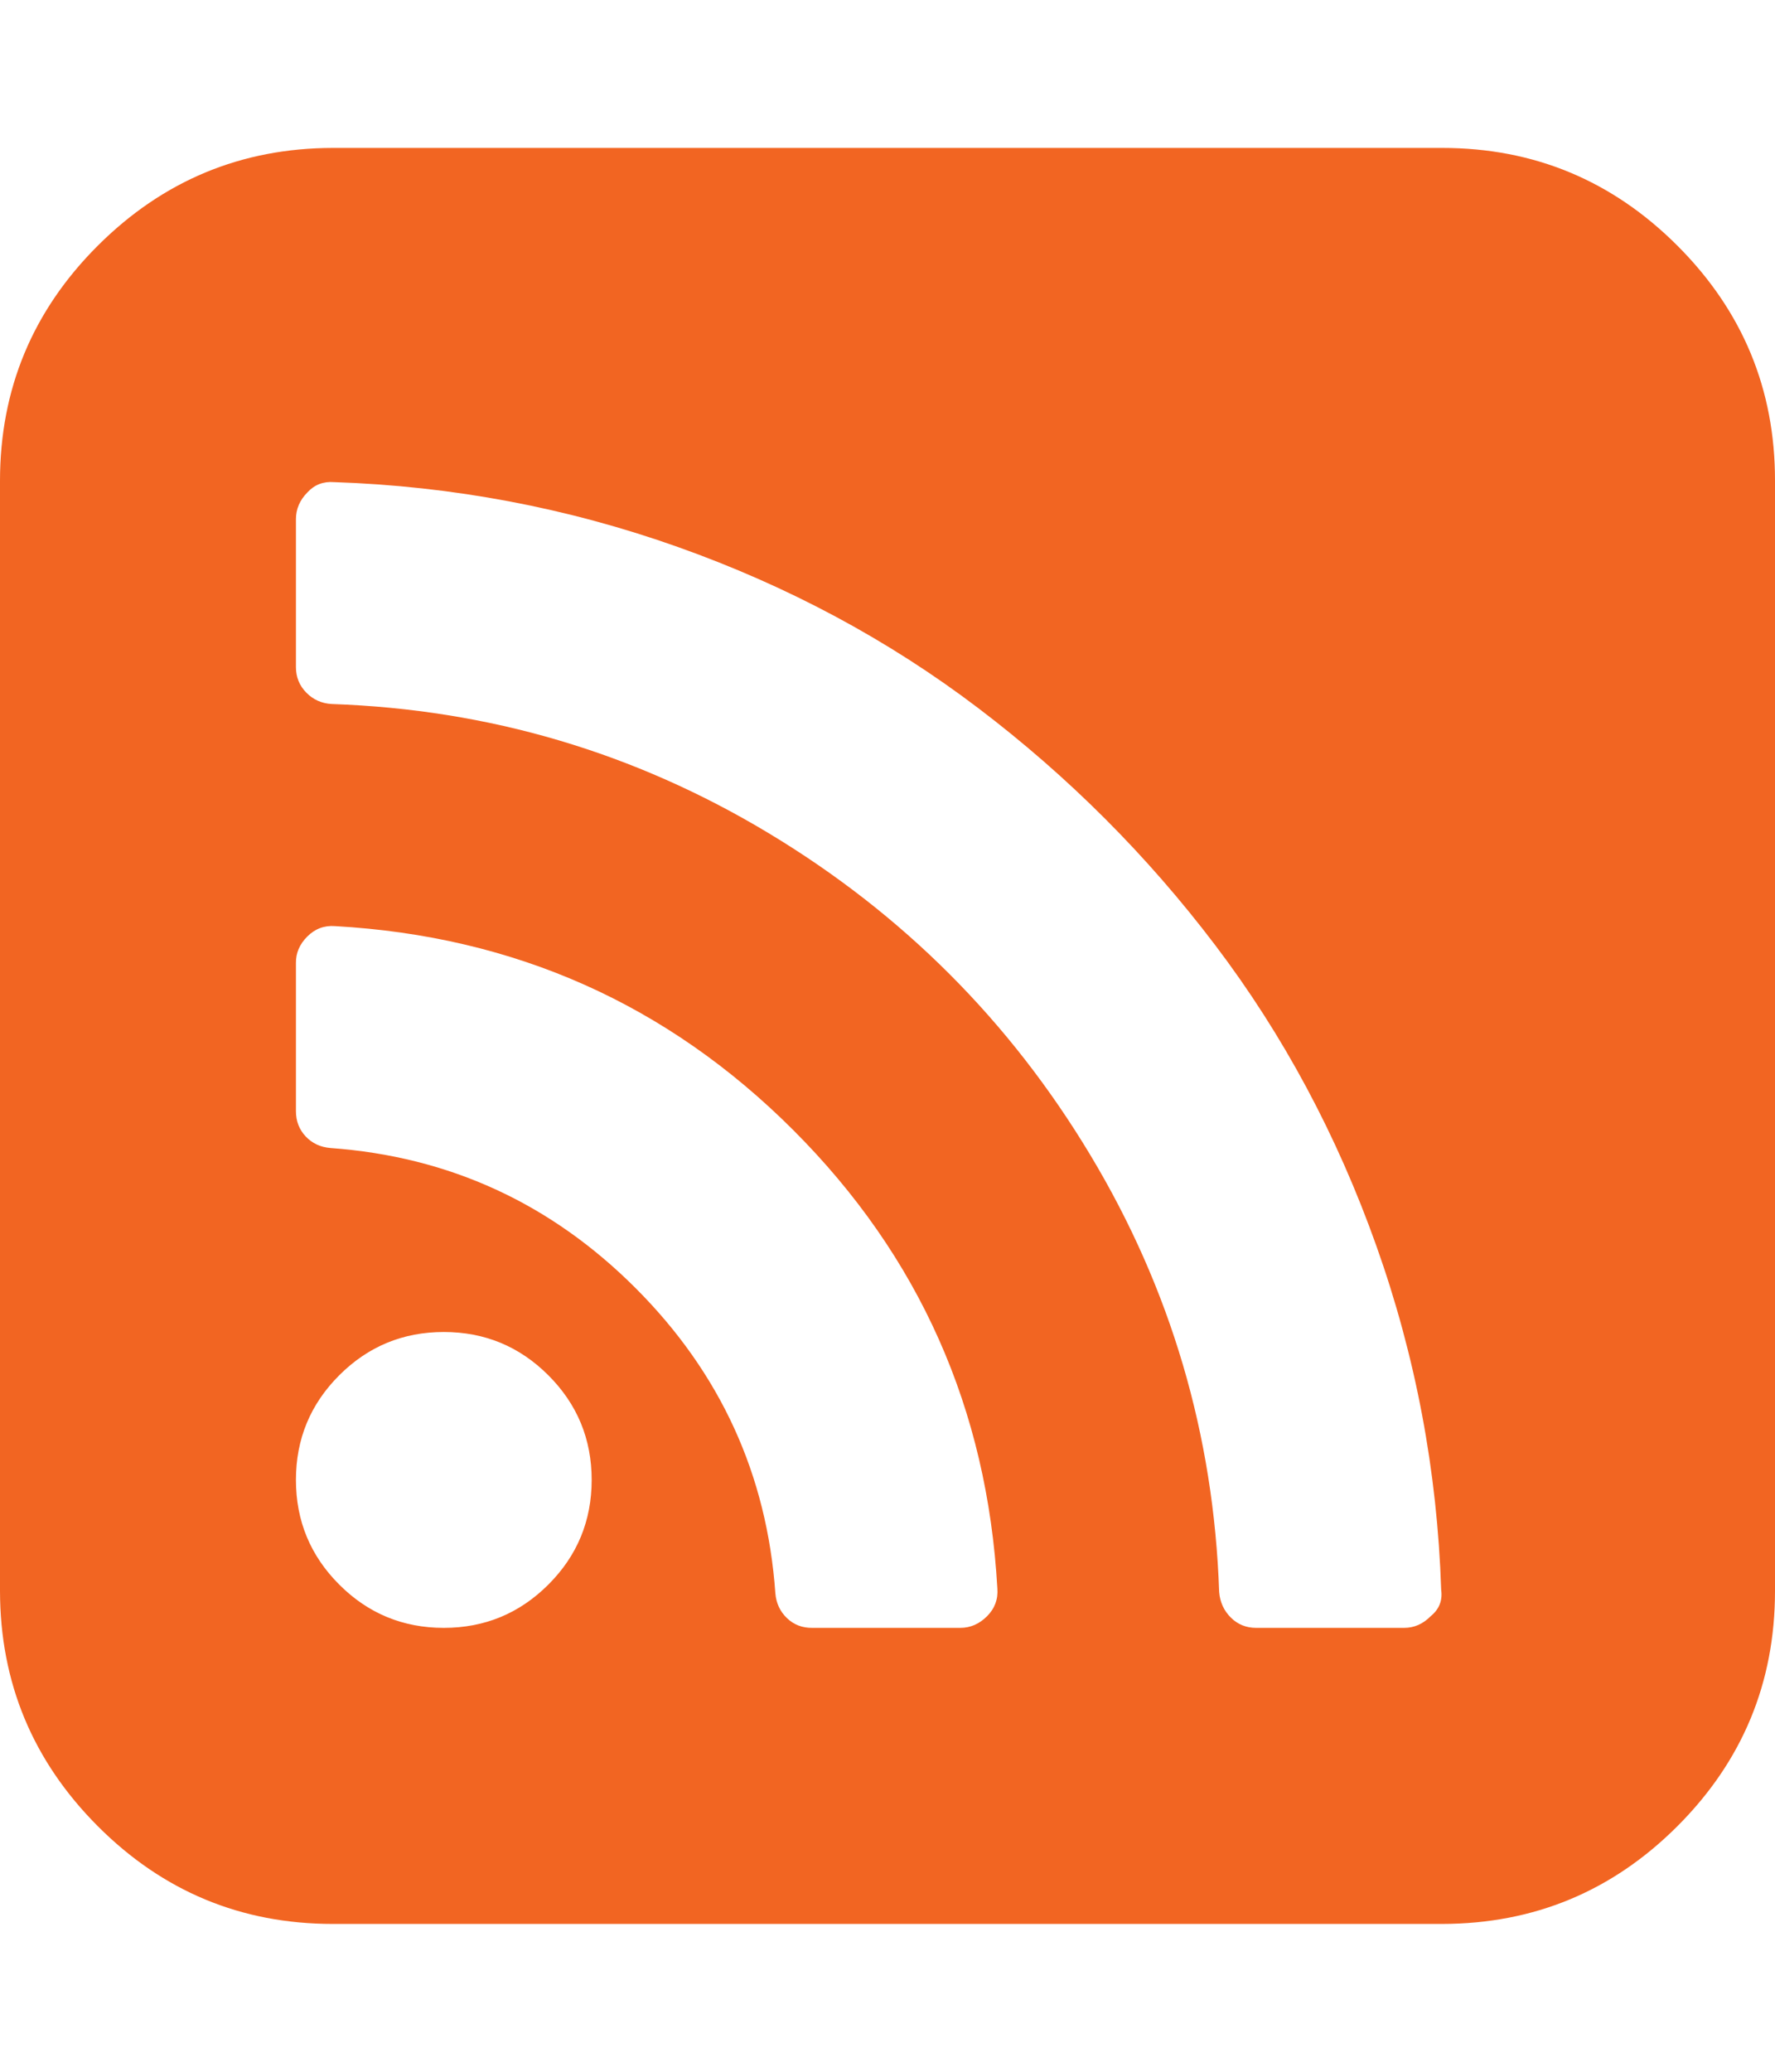 <svg viewBox="0 0 857.1 1000" xmlns="http://www.w3.org/2000/svg"><path fill="#f26522" d="M285.7 714.3q0 -29.6 -20.9 -50.5t-50.5 -20.9 -50.5 20.9 -20.9 50.5 20.9 50.5 50.5 20.9 50.5 -20.9 20.9 -50.5zm195.9 52.4q-7.3 -130 -98.5 -221.2T161.8 447q-7.8 -.6 -13.4 5t-5.5 12.8v71.5q0 7.2 4.7 12.2t12 5.6q85.9 6.2 147.3 67.6T374.4 769q.6 7.2 5.6 12t12.3 4.7h71.4q7.3 0 12.9 -5.6t5 -13.4zm214.3 .6q-2.8 -85.9 -31.3 -166T586.8 456.2 472.4 341.8 327.3 264t-166 -31.3q-7.8 -.6 -12.9 5 -5.5 5.6 -5.5 12.9V322q0 7.2 5 12.3t12.3 5.5q113.8 3.9 210.9 62.3t155.4 155.4 62.2 210.9q.6 7.3 5.6 12.3t12.3 5H678q7.3 0 12.8 -5.6 6.2 -5 5.1 -12.8zM857.1 232.1v535.8q0 66.4 -47.1 113.5t-113.6 47.2H160.7q-66.4 0 -113.5 -47.2T0 767.9V232.1Q0 165.7 47.2 118.6T160.7 71.4h535.7q66.4 0 113.6 47.2t47.1 113.5z"/></svg>